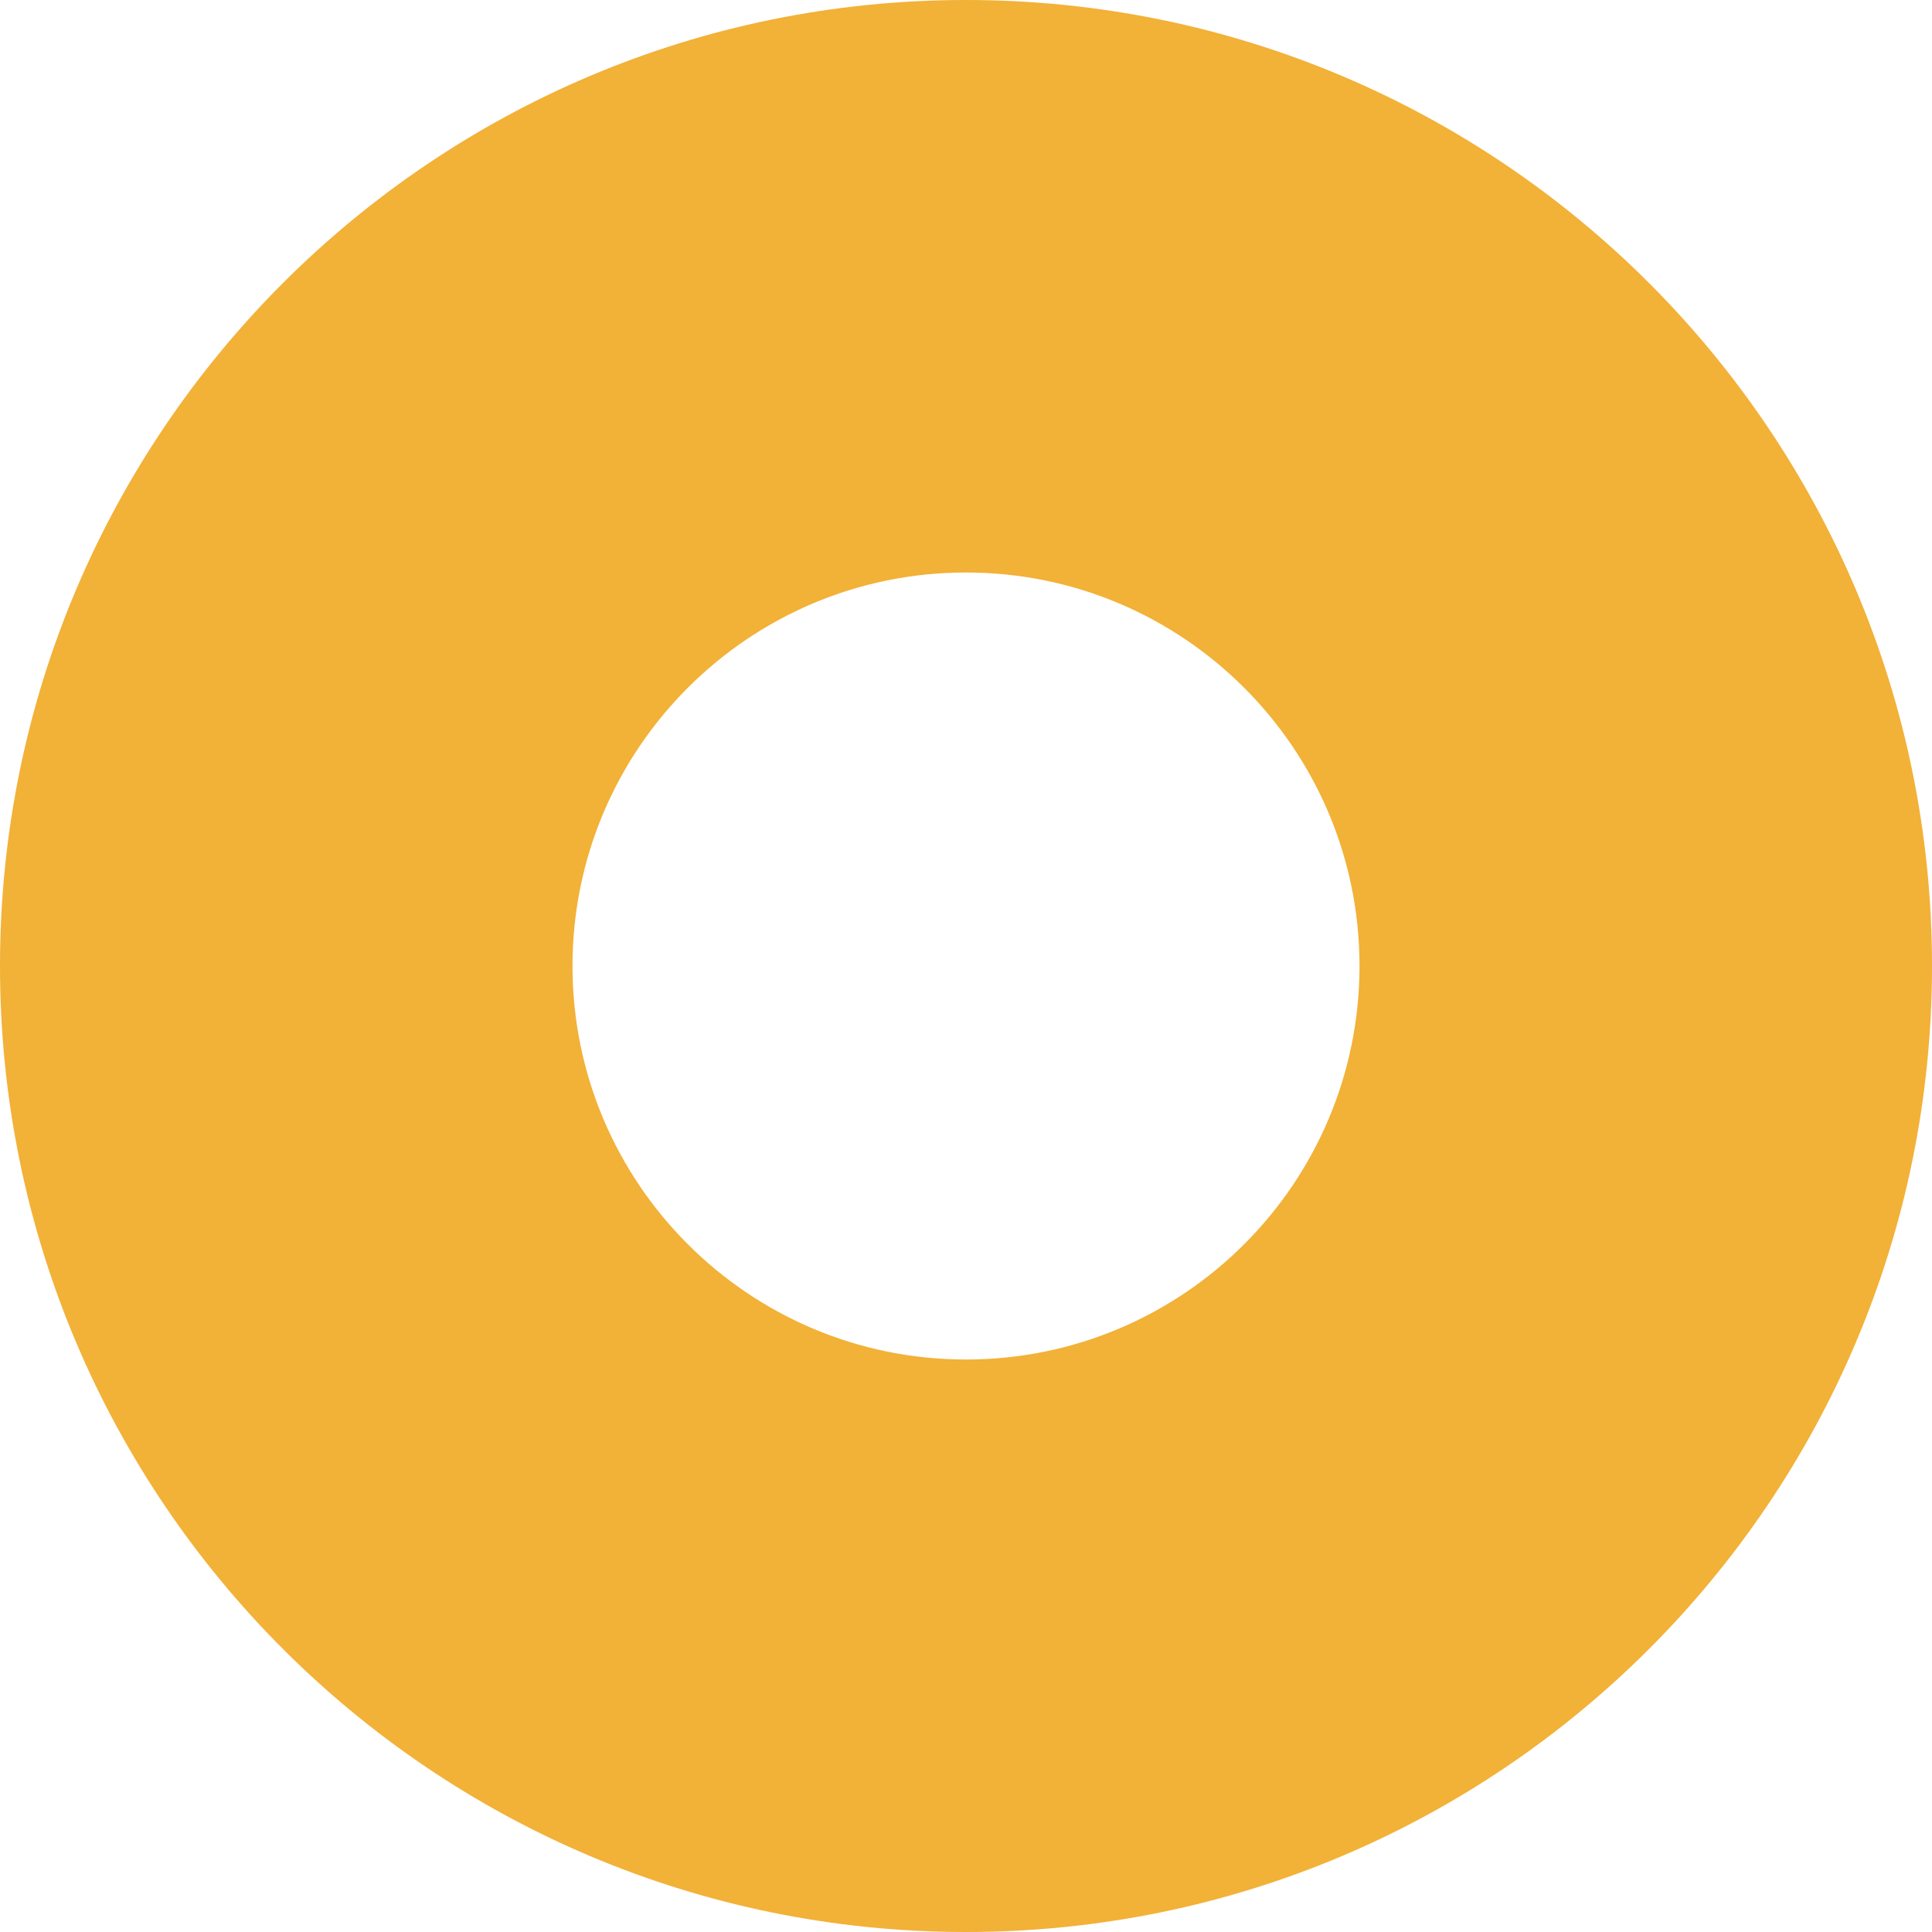 <?xml version="1.0" encoding="UTF-8"?>
<svg xmlns="http://www.w3.org/2000/svg" xmlns:xlink="http://www.w3.org/1999/xlink" width="28px" height="28px" viewBox="0 0 28 28" version="1.1">
<g id="surface1">
<path style=" stroke:none;fill-rule:nonzero;fill:rgb(94.902%,69.412%,21.569%);fill-opacity:1;" d="M 14 0 C 21.73 0 28 6.27 28 14 C 28 21.73 21.73 28 14 28 C 6.27 28 0 21.73 0 14 C 0 6.27 6.27 0 14 0 Z M 14 8.297 C 10.852 8.297 8.297 10.852 8.297 14 C 8.297 17.148 10.852 19.703 14 19.703 C 17.148 19.703 19.703 17.148 19.703 14 C 19.703 10.852 17.148 8.297 14 8.297 Z M 14 8.297 "/>
</g>
</svg>
